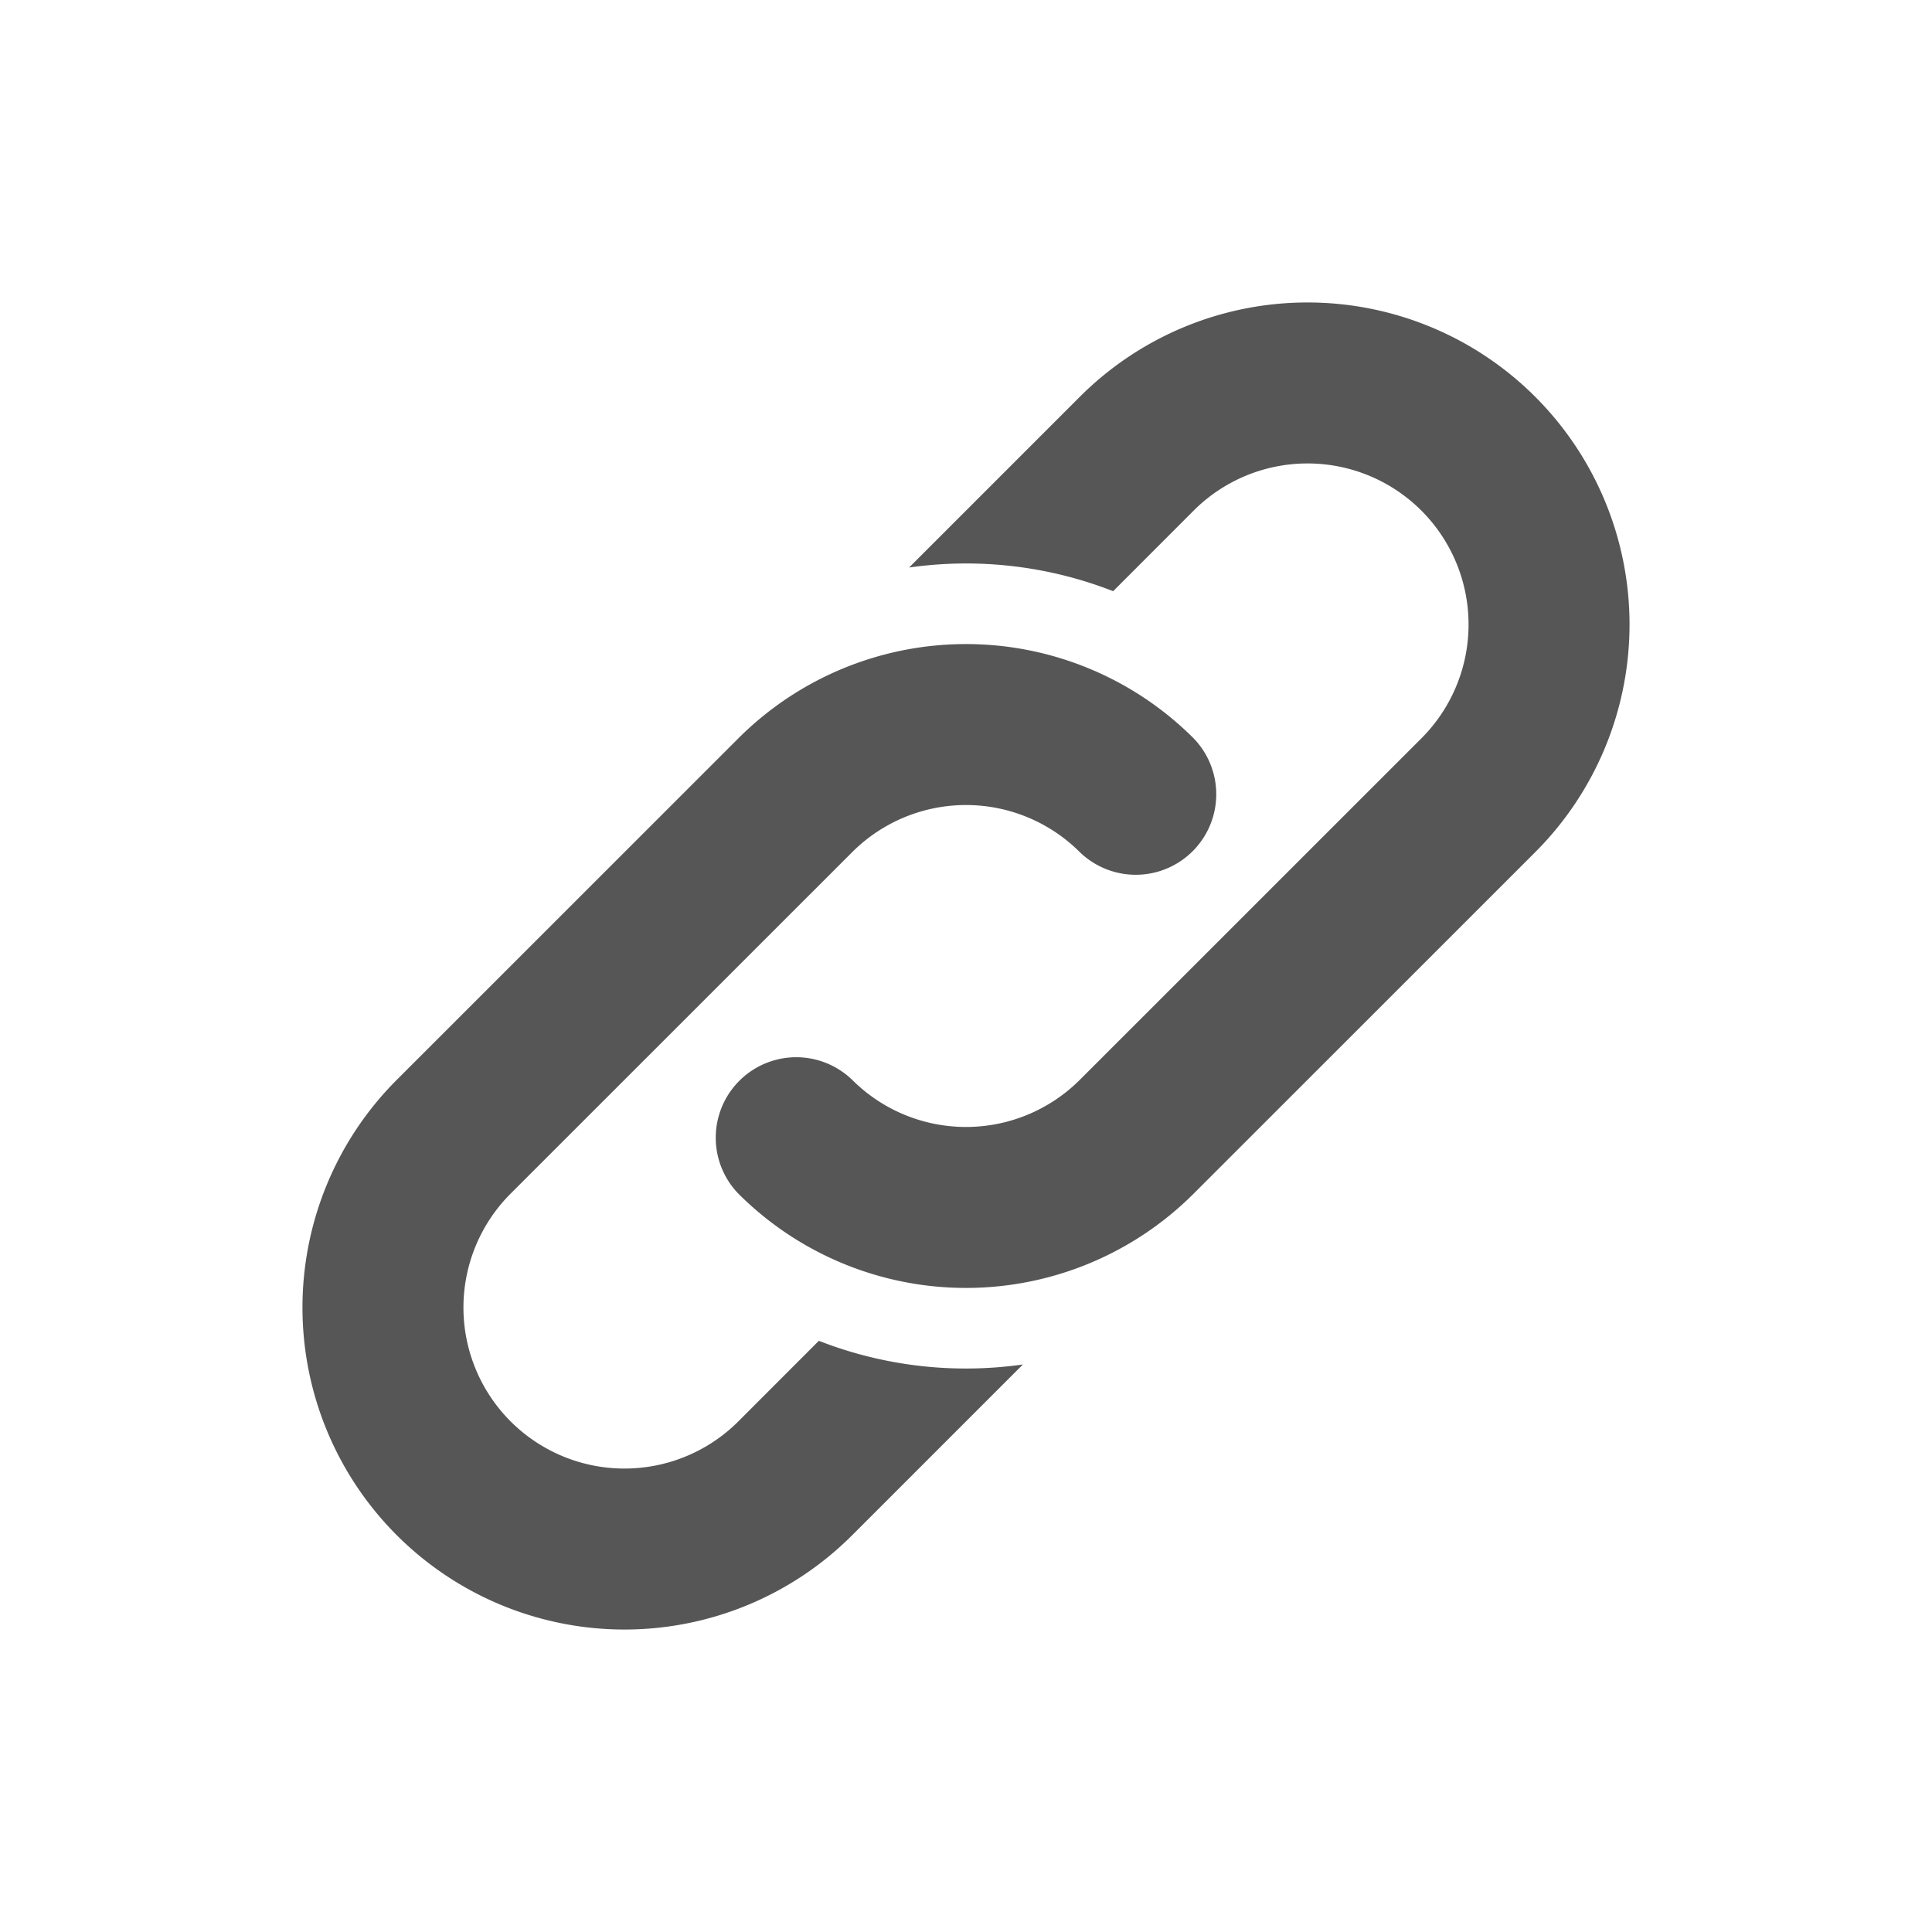 <svg xmlns="http://www.w3.org/2000/svg" width="24" height="24"><path d="m11.293 7.05 2.121-2.121a4 4 0 1 1 5.657 5.657l-4.243 4.242a4 4 0 0 1-5.656 0 1 1 0 0 1 1.414-1.414 2 2 0 0 0 2.828 0l4.243-4.242a2 2 0 1 0-2.829-2.829l-1 1.001a5.018 5.018 0 0 0-2.535-.294Zm1.414 9.9-2.121 2.121a4 4 0 1 1-5.657-5.657l4.243-4.242a4 4 0 0 1 5.656 0 1 1 0 0 1-1.414 1.414 2 2 0 0 0-2.828 0l-4.243 4.242a2 2 0 1 0 2.829 2.829l1-1.001a5.018 5.018 0 0 0 2.535.294Z" fill="#565656"/></svg>
